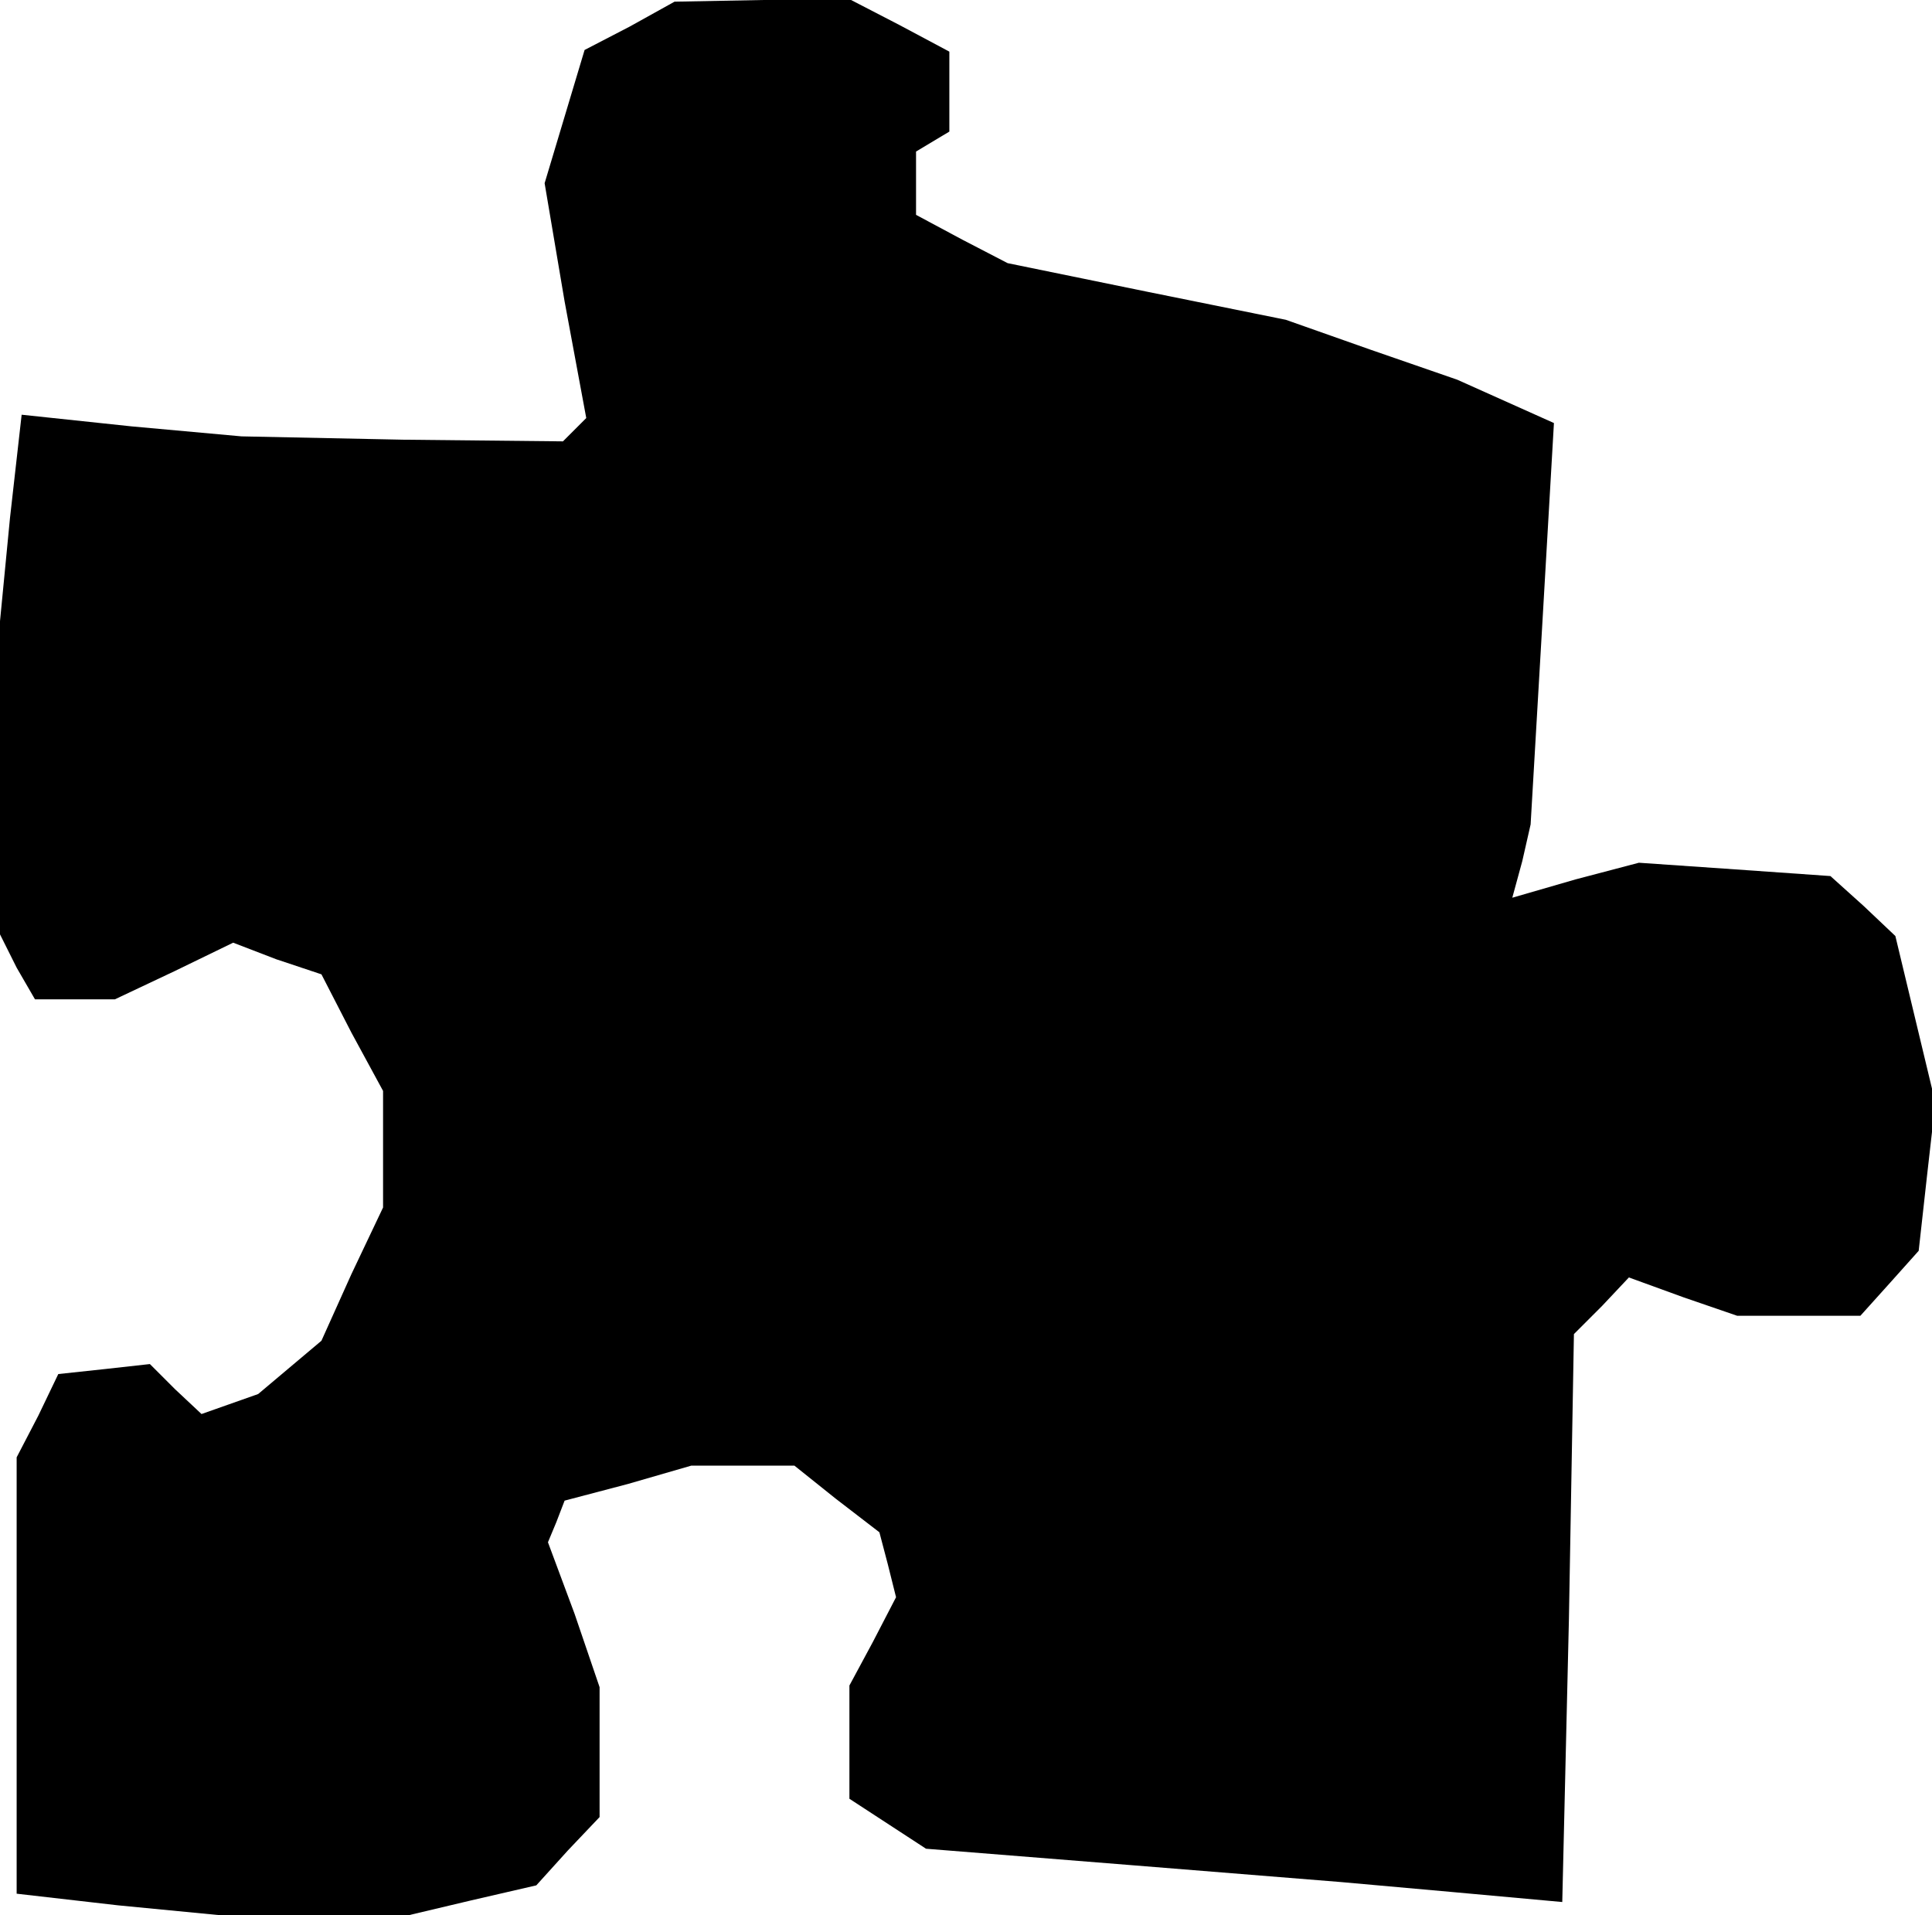 <?xml version="1.0" standalone="no"?>
<!DOCTYPE svg PUBLIC "-//W3C//DTD SVG 20010904//EN"
 "http://www.w3.org/TR/2001/REC-SVG-20010904/DTD/svg10.dtd">
<svg version="1.0" xmlns="http://www.w3.org/2000/svg"
 width="116pt" height="115pt" viewBox="0 0 116 115"
 preserveAspectRatio="xMidYMid meet">
<g transform="translate(0,115) scale(0.1,-0.1)"
fill="#000000" stroke="none">
<path d="M378 1134 l-27 -14 -12 -40 -12 -40 12 -71 13 -70 -7 -7 -7 -7 -96 1
-97 2 -66 6 -66 7 -7 -62 -6 -62 0 -94 0 -94 10 -20 11 -19 24 0 24 0 36 17
35 17 26 -10 27 -9 18 -35 19 -35 0 -35 0 -35 -19 -40 -18 -40 -19 -16 -19
-16 -17 -6 -17 -6 -16 15 -15 15 -27 -3 -28 -3 -12 -25 -13 -25 0 -131 0 -131
61 -7 62 -6 56 0 56 0 38 9 39 9 19 21 19 20 0 39 0 39 -15 44 -16 43 5 12 5
13 38 10 38 11 31 0 31 0 25 -20 26 -20 5 -19 5 -20 -14 -27 -14 -26 0 -34 0
-34 23 -15 23 -15 125 -10 124 -10 67 -6 66 -6 4 170 3 171 17 17 16 17 33
-12 32 -11 37 0 37 0 18 20 17 19 5 45 5 44 -12 50 -12 50 -19 18 -20 18 -57
4 -58 4 -38 -10 -38 -11 6 22 5 22 7 120 7 121 -29 13 -29 13 -52 18 -51 18
-84 17 -83 17 -27 14 -28 15 0 19 0 19 10 6 10 6 0 24 0 24 -30 16 -29 15 -53
0 -53 -1 -27 -15z"/>
</g>
</svg>
